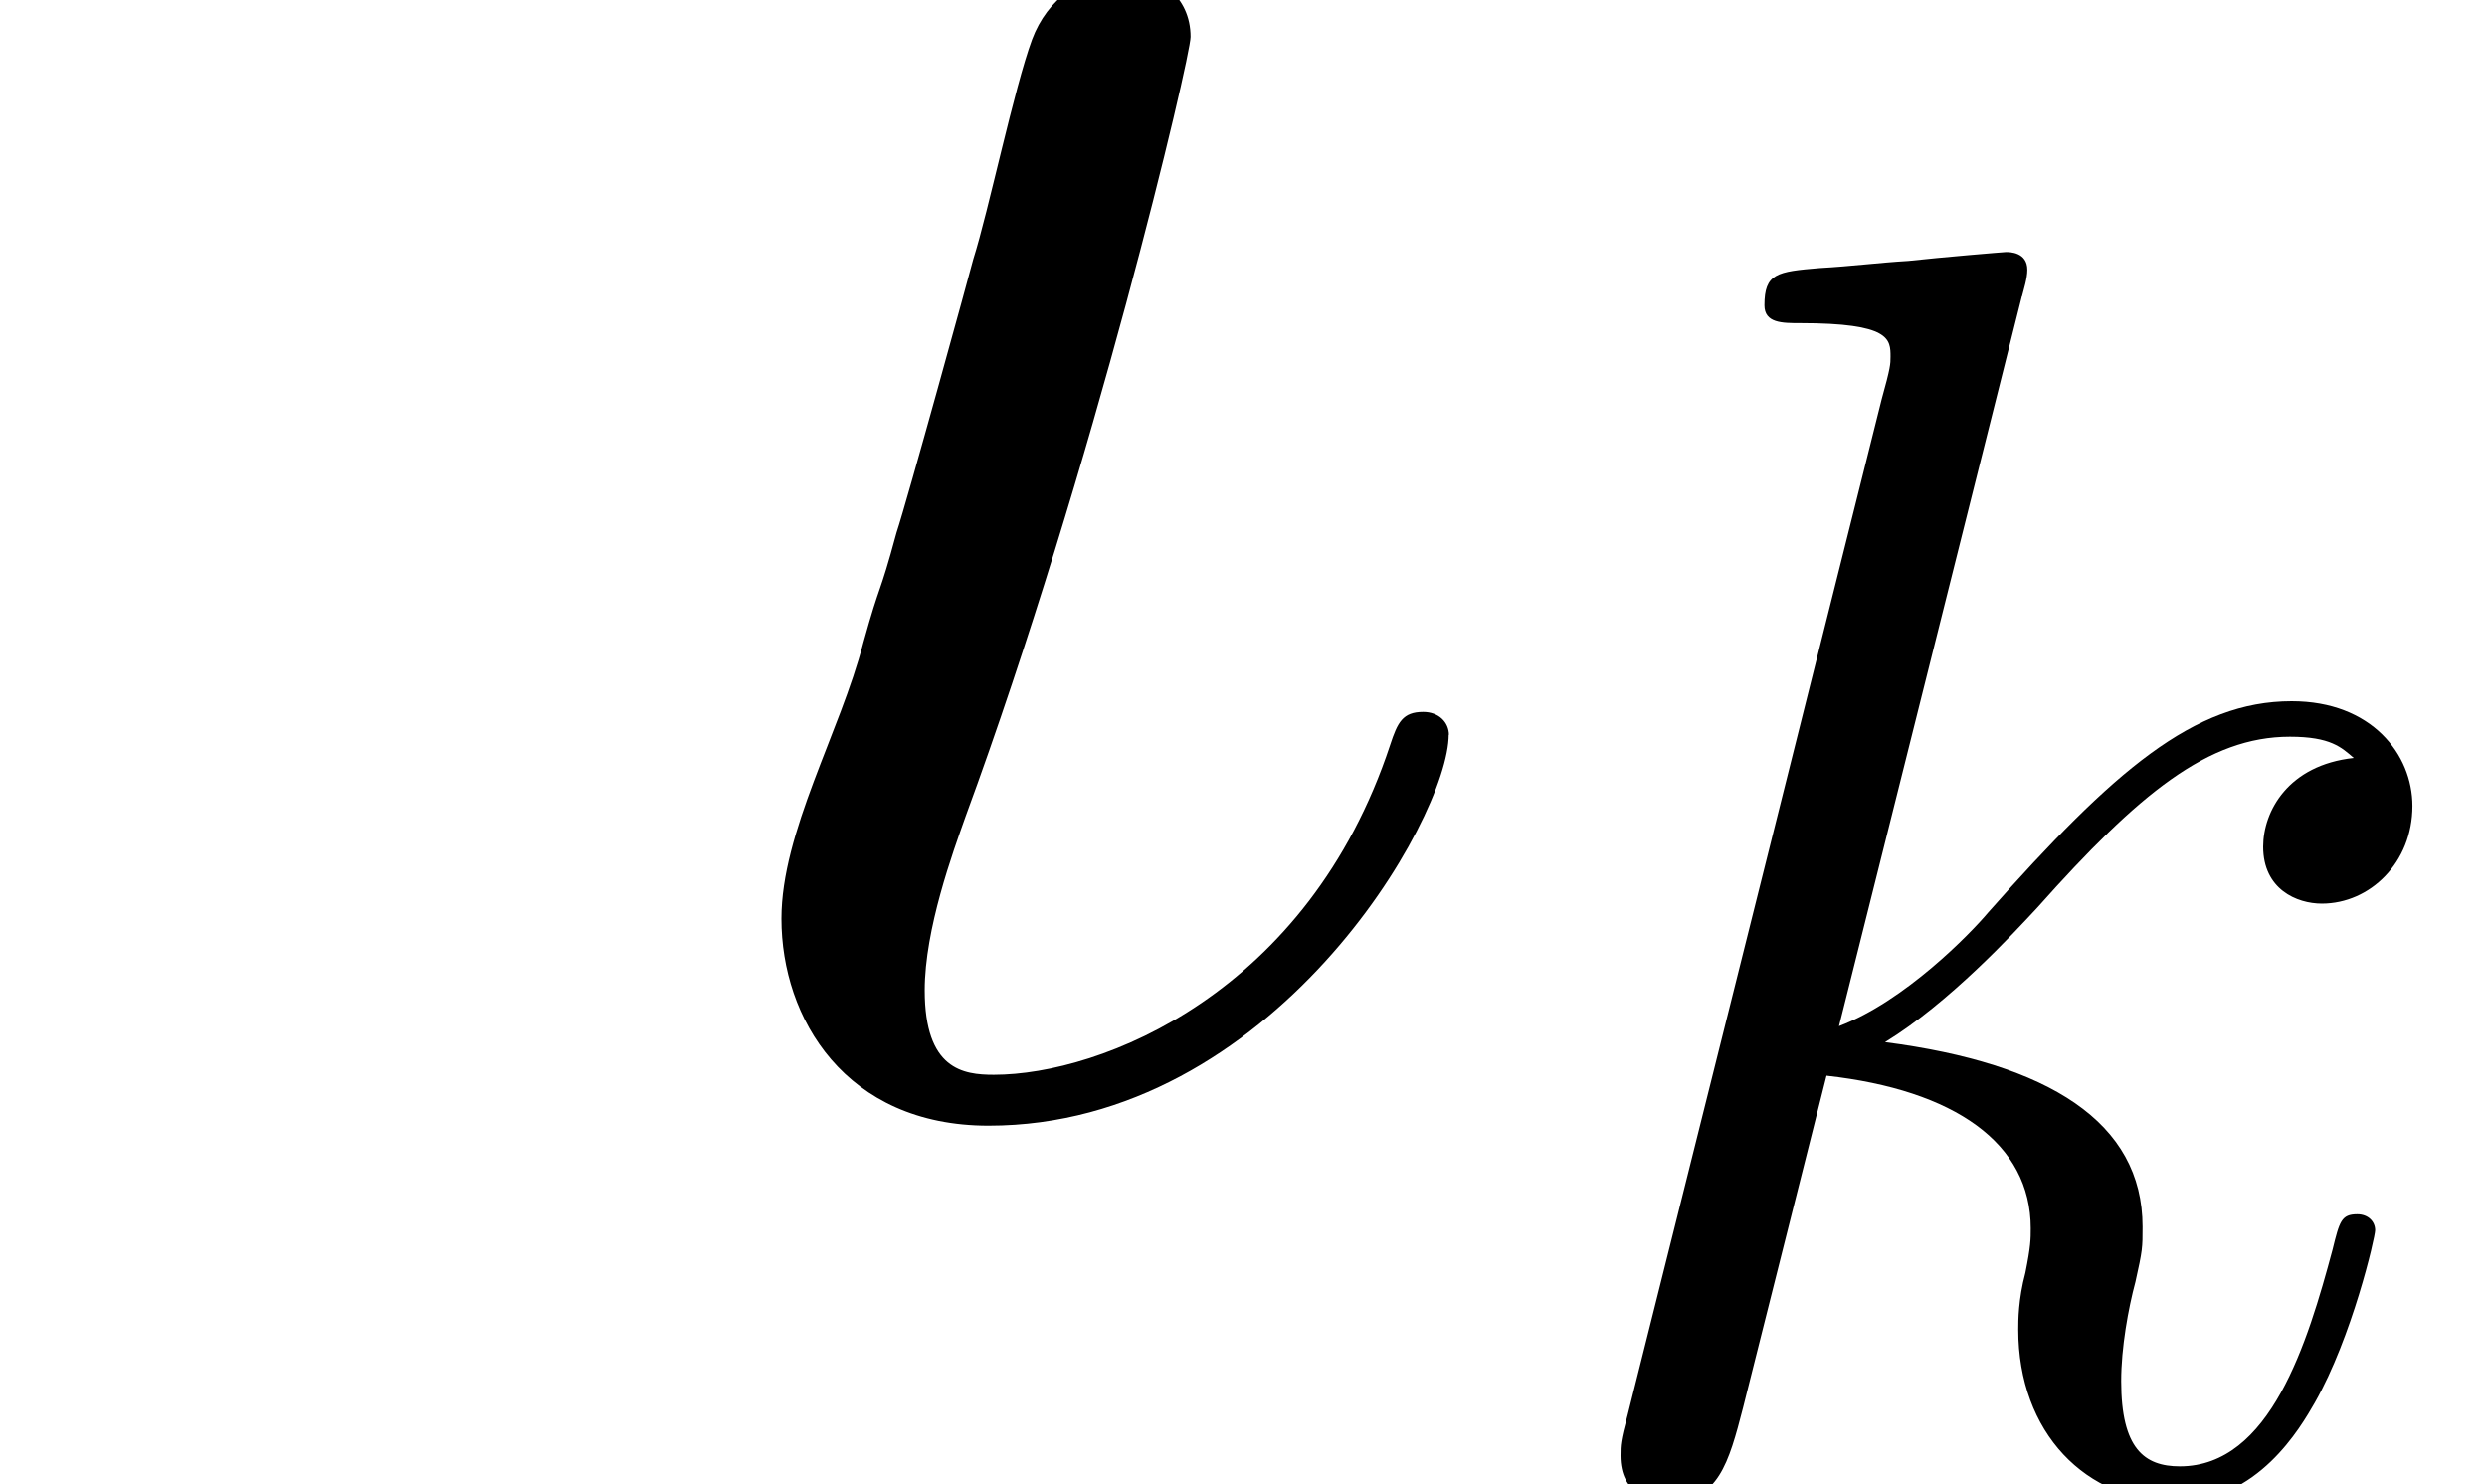 <ns0:svg xmlns:ns0="http://www.w3.org/2000/svg" xmlns:ns1="http://www.w3.org/1999/xlink" height="9.995pt" version="1.1" viewBox="23.686 67.308 16.745 9.995" width="16.745pt" watch_lated_md:baseline="2.5823099999999872" xmlns:watch_lated_md="https://github.com/Quansight/pearu-sandbox/latex_in_markdown/">
<ns0:defs>
<ns0:path d="m3.79 -1.71c0 -0.06 -0.048 -0.108 -0.12 -0.108c-0.096 0 -0.12 0.048 -0.155 0.155c-0.383 1.16 -1.351 1.542 -1.853 1.542c-0.143 0 -0.323 -0.024 -0.323 -0.395c0 -0.287 0.132 -0.646 0.191 -0.813c0.598 -1.626 1.052 -3.551 1.052 -3.646c0 -0.191 -0.155 -0.299 -0.311 -0.299c-0.191 0 -0.359 0.12 -0.43 0.311c-0.084 0.227 -0.203 0.801 -0.275 1.028c-0.012 0.048 -0.311 1.136 -0.359 1.279c-0.084 0.311 -0.072 0.215 -0.155 0.514c-0.108 0.418 -0.383 0.885 -0.383 1.291c0 0.466 0.299 0.968 0.968 0.968c1.327 0 2.152 -1.435 2.152 -1.829z" id="g0-19" />
<ns0:path d="m3.359 -7.998c0.012 -0.048 0.036 -0.12 0.036 -0.179c0 -0.12 -0.12 -0.12 -0.143 -0.12c-0.012 0 -0.442 0.036 -0.658 0.06c-0.203 0.012 -0.383 0.036 -0.598 0.048c-0.287 0.024 -0.371 0.036 -0.371 0.251c0 0.12 0.12 0.12 0.239 0.12c0.61 0 0.61 0.108 0.61 0.227c0 0.048 0 0.072 -0.06 0.287l-1.71 6.838c-0.048 0.179 -0.048 0.203 -0.048 0.275c0 0.263 0.203 0.311 0.323 0.311c0.335 0 0.406 -0.263 0.502 -0.634l0.562 -2.236c0.861 0.096 1.375 0.454 1.375 1.028c0 0.072 0 0.12 -0.036 0.299c-0.048 0.179 -0.048 0.323 -0.048 0.383c0 0.693 0.454 1.16 1.064 1.16c0.55 0 0.837 -0.502 0.933 -0.669c0.251 -0.442 0.406 -1.112 0.406 -1.16c0 -0.06 -0.048 -0.108 -0.12 -0.108c-0.108 0 -0.12 0.048 -0.167 0.239c-0.167 0.622 -0.418 1.459 -1.028 1.459c-0.239 0 -0.395 -0.12 -0.395 -0.574c0 -0.227 0.048 -0.49 0.096 -0.669c0.048 -0.215 0.048 -0.227 0.048 -0.371c0 -0.705 -0.634 -1.1 -1.734 -1.243c0.43 -0.263 0.861 -0.729 1.028 -0.909c0.681 -0.765 1.148 -1.148 1.698 -1.148c0.275 0 0.347 0.072 0.43 0.143c-0.442 0.048 -0.61 0.359 -0.61 0.598c0 0.287 0.227 0.383 0.395 0.383c0.323 0 0.61 -0.275 0.61 -0.658c0 -0.347 -0.275 -0.705 -0.813 -0.705c-0.658 0 -1.196 0.466 -2.044 1.423c-0.12 0.143 -0.562 0.598 -1.004 0.765l1.231 -4.914z" id="g0-107" />
<ns0:use id="g1-19" transform="scale(1.44)" ns1:href="#g0-19" />
<ns0:path d="m2.858 -0.706c0 -0.43 -0.344 -0.706 -0.706 -0.706c-0.344 0 -0.706 0.275 -0.706 0.706s0.344 0.706 0.706 0.706c0.344 0 0.706 -0.275 0.706 -0.706z" id="g2-46" />
</ns0:defs>
<ns0:g id="page1">
<ns0:use x="27.984" ns1:href="#g1-19" y="74.72" />
<ns0:use x="33.941" ns1:href="#g0-107" y="77.302" />
</ns0:g>
</ns0:svg>